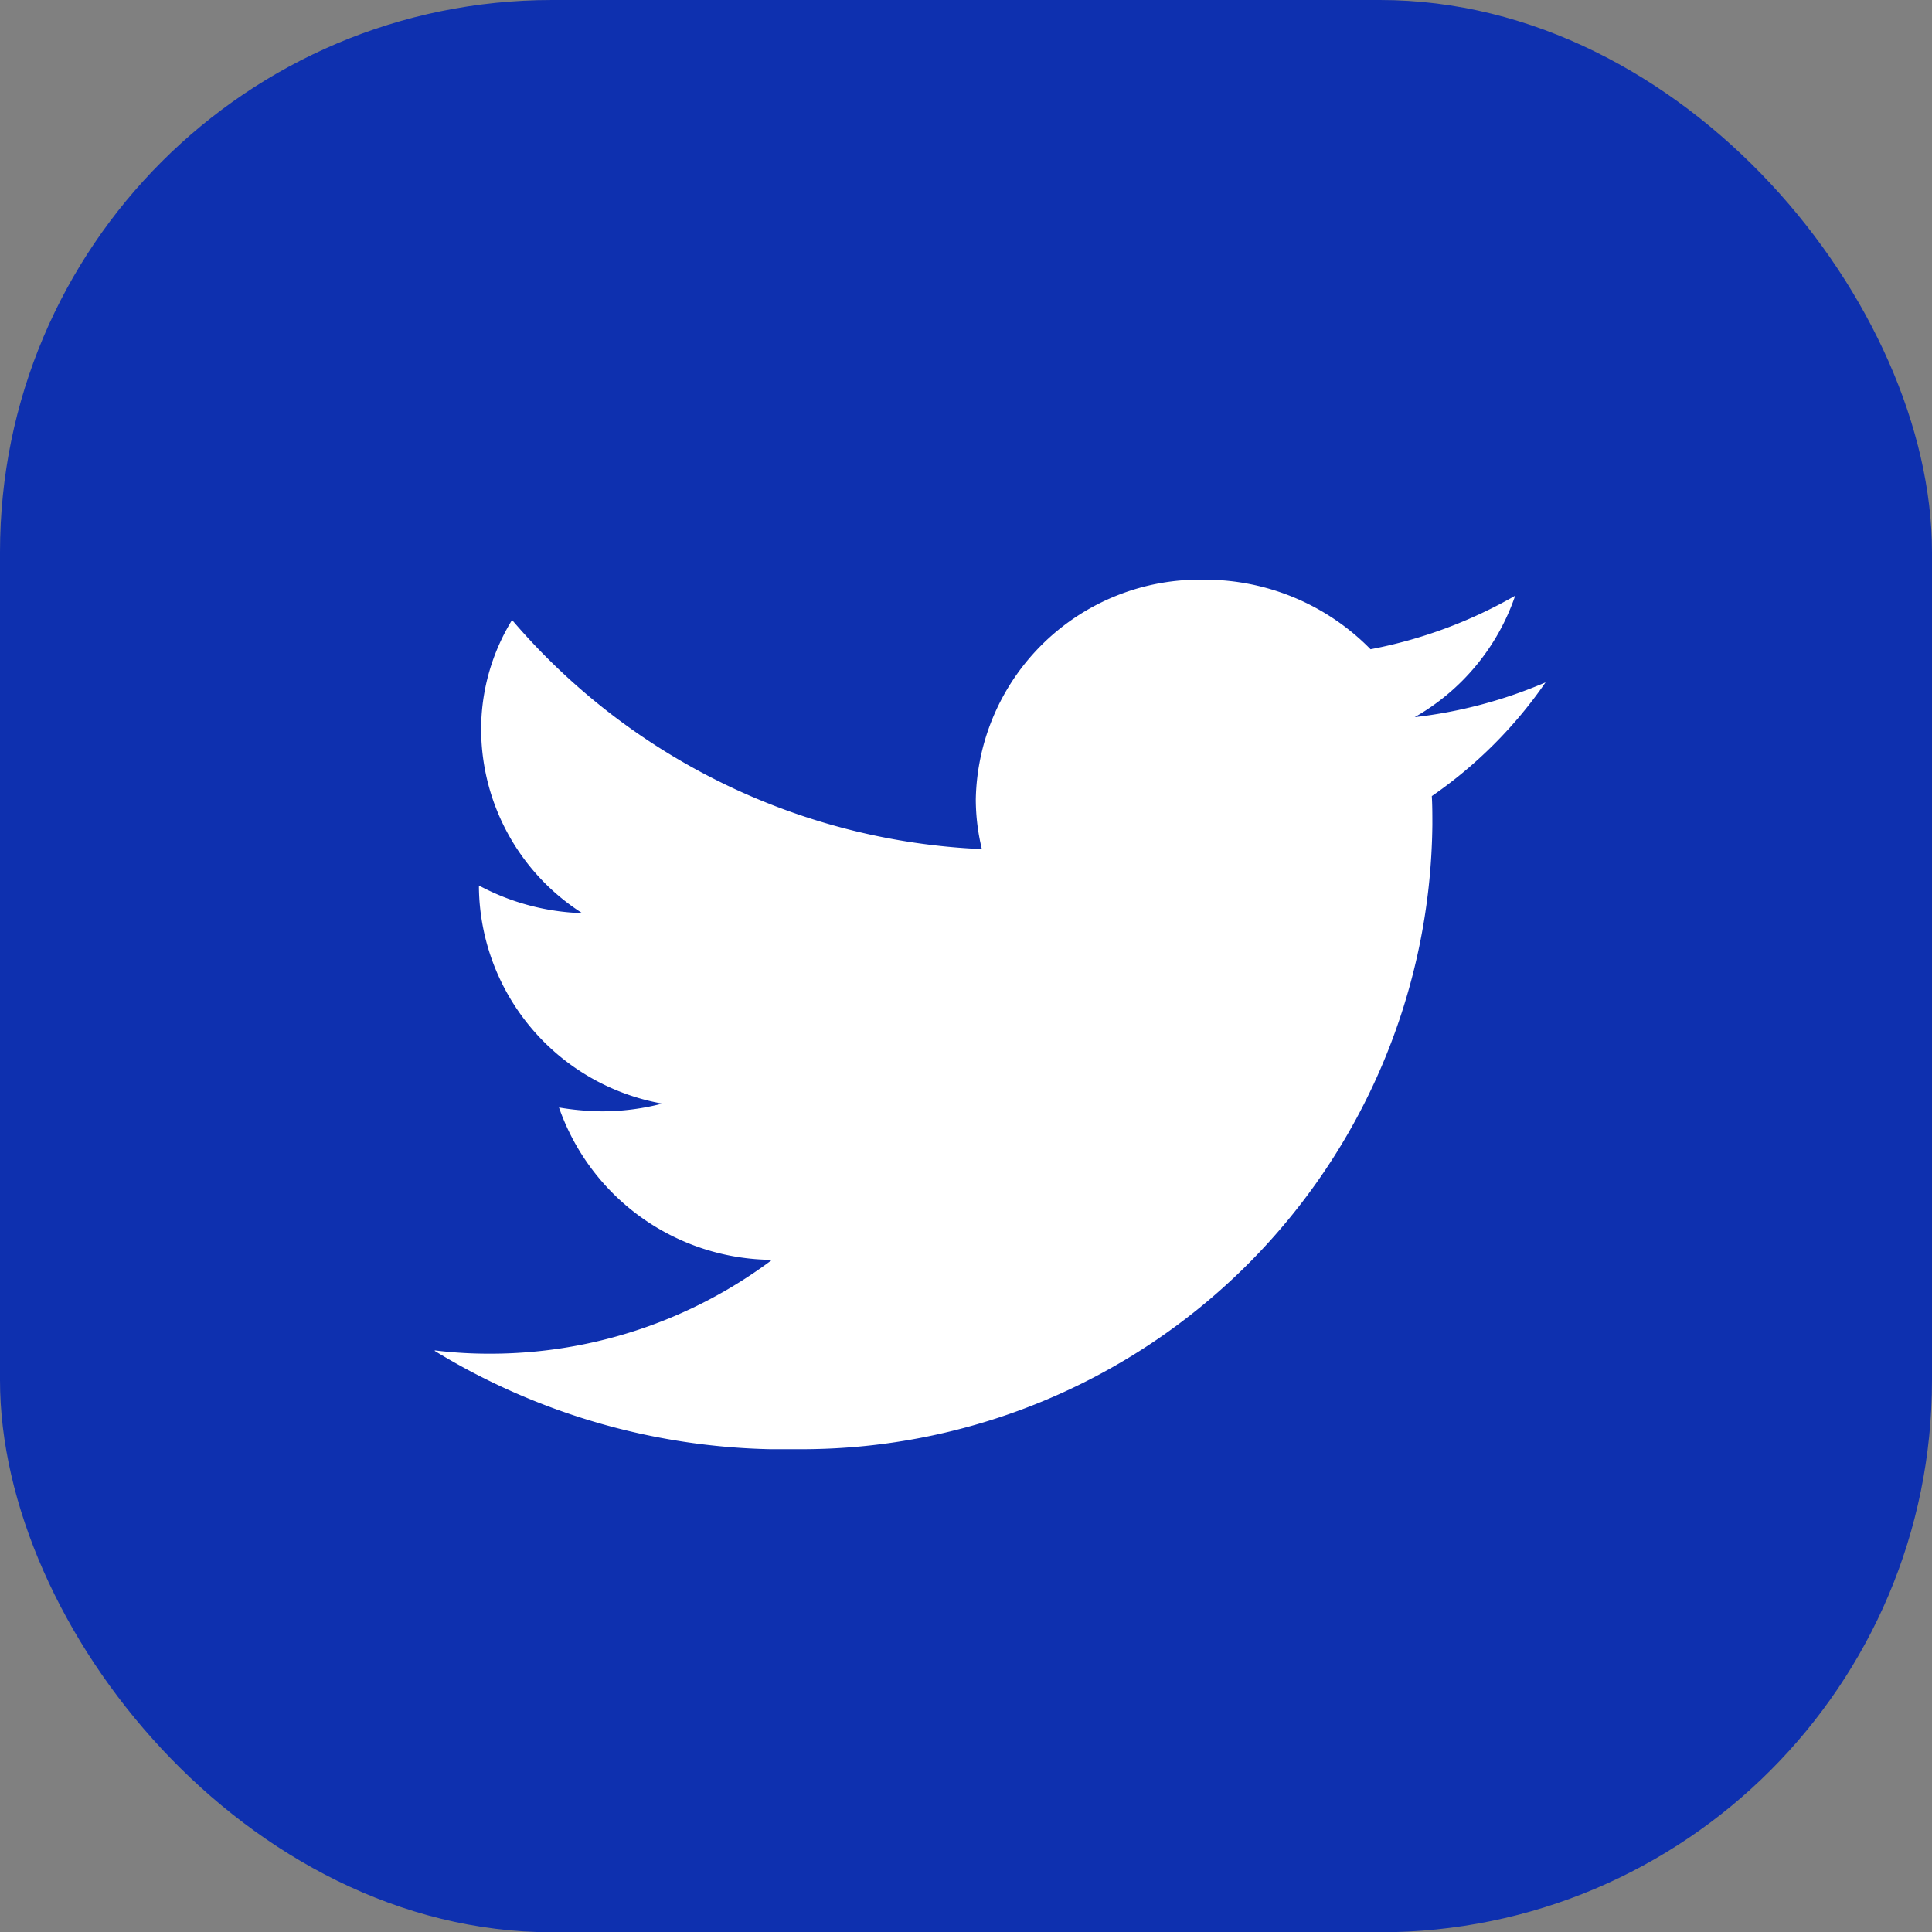 <svg id="hover_twitter_icon" xmlns="http://www.w3.org/2000/svg" width="34.995" height="35" viewBox="0 0 34.995 35">
  <rect x="0" y="0" width="34.995" height="35" fill="#808080" stroke="none"/>
<defs>
    <style>
      .cls-1 {
        fill: #0e30af;
      }

      .cls-2 {
        fill: #fff;
        fill-rule: evenodd;
      }
    </style>
  </defs>
  <rect id="Rectangle_9_copy" data-name="Rectangle 9 copy" class="cls-1" width="34.995" height="35" rx="10" ry="10"/>
  <path class="cls-2" d="M1008.67,2655.25a11.428,11.428,0,0,0,11.4-11.31c0-.18,0-0.35-0.01-0.52a8.068,8.068,0,0,0,2.06-2.06,8.455,8.455,0,0,1-2.37.63,4.032,4.032,0,0,0,1.82-2.2,8.418,8.418,0,0,1-2.62.97,4.2,4.2,0,0,0-3.02-1.26,4.056,4.056,0,0,0-4.13,3.98,3.824,3.824,0,0,0,.11.9,11.862,11.862,0,0,1-8.51-4.15,3.786,3.786,0,0,0-.56,2,3.96,3.96,0,0,0,1.83,3.31,4.234,4.234,0,0,1-1.87-.5v0.05a4.028,4.028,0,0,0,3.32,3.9,4.341,4.341,0,0,1-1.09.14,4.918,4.918,0,0,1-.78-0.07,4.117,4.117,0,0,0,3.86,2.76,8.516,8.516,0,0,1-5.13,1.7,7.934,7.934,0,0,1-.98-0.06v0.01a12.145,12.145,0,0,0,6.08,1.78h0.59" transform="translate(-994.125 -2629)"/>
</svg>
